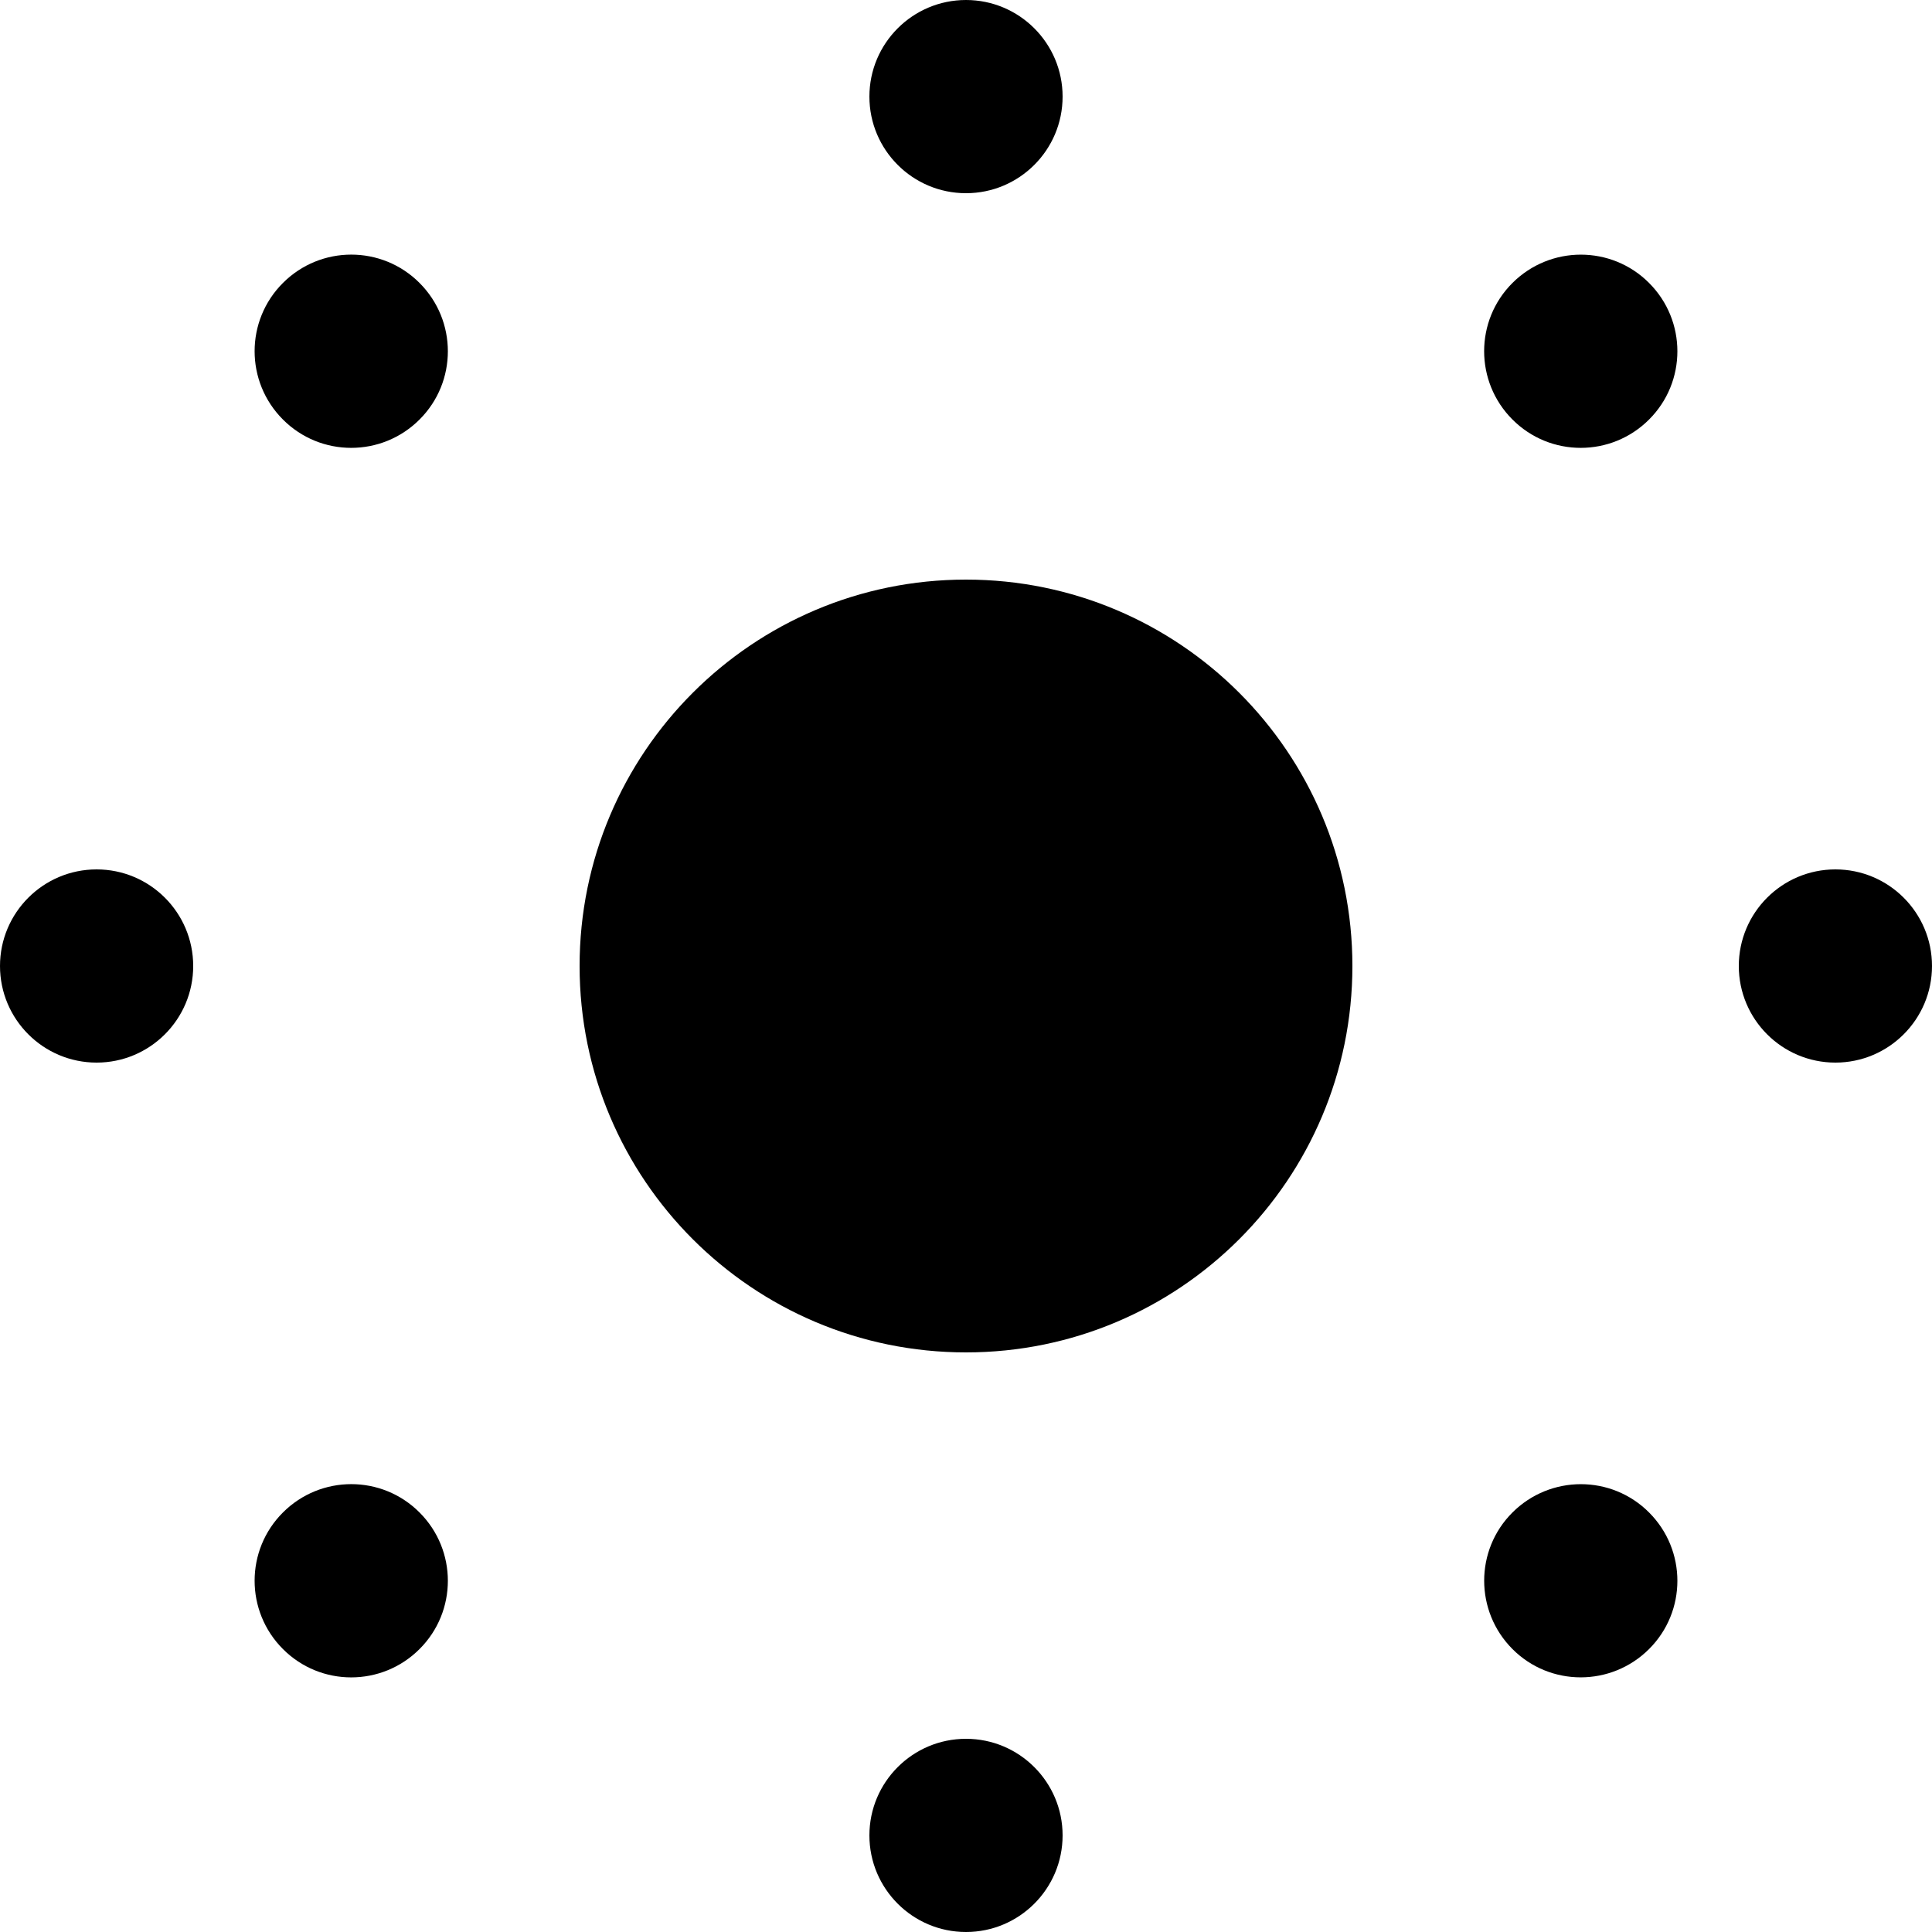<svg viewBox="0 0 20 20" xmlns="http://www.w3.org/2000/svg"><path d="m10 18c.552 0 1 .448 1 1s-.448 1-1 1-1-.448-1-1 .448-1 1-1zm-7.071-2.343c.391-.391 1.024-.391 1.414 0 .391.391.391 1.024 0 1.414-.391.391-1.024.391-1.414 0-.391-.391-.391-1.024 0-1.414zm14.142 0c.391.391.391 1.024 0 1.414s-1.024.391-1.414 0-.391-1.024 0-1.414 1.024-.391 1.414 0zm-7.071-9.657c2.209 0 4 1.791 4 4 0 2.209-1.791 4-4 4-2.209 0-4-1.791-4-4 0-2.209 1.791-4 4-4zm9 3c.552 0 1 .448 1 1s-.448 1-1 1-1-.448-1-1 .448-1 1-1zm-18 0c.552 0 1 .448 1 1s-.448 1-1 1-1-.448-1-1 .448-1 1-1zm16.071-6.071c.391.391.391 1.024 0 1.414-.391.391-1.024.391-1.414 0-.391-.391-.391-1.024 0-1.414s1.024-.391 1.414 0zm-14.142-0c.391-.391 1.024-.391 1.414 0 .391.391.391 1.024 0 1.414-.391.391-1.024.391-1.414 0-.391-.391-.391-1.024 0-1.414zm7.071-2.929c.552 0 1 .448 1 1s-.448 1-1 1-1-.448-1-1 .448-1 1-1z" fill="currentColor" fill-rule="evenodd"/></svg>